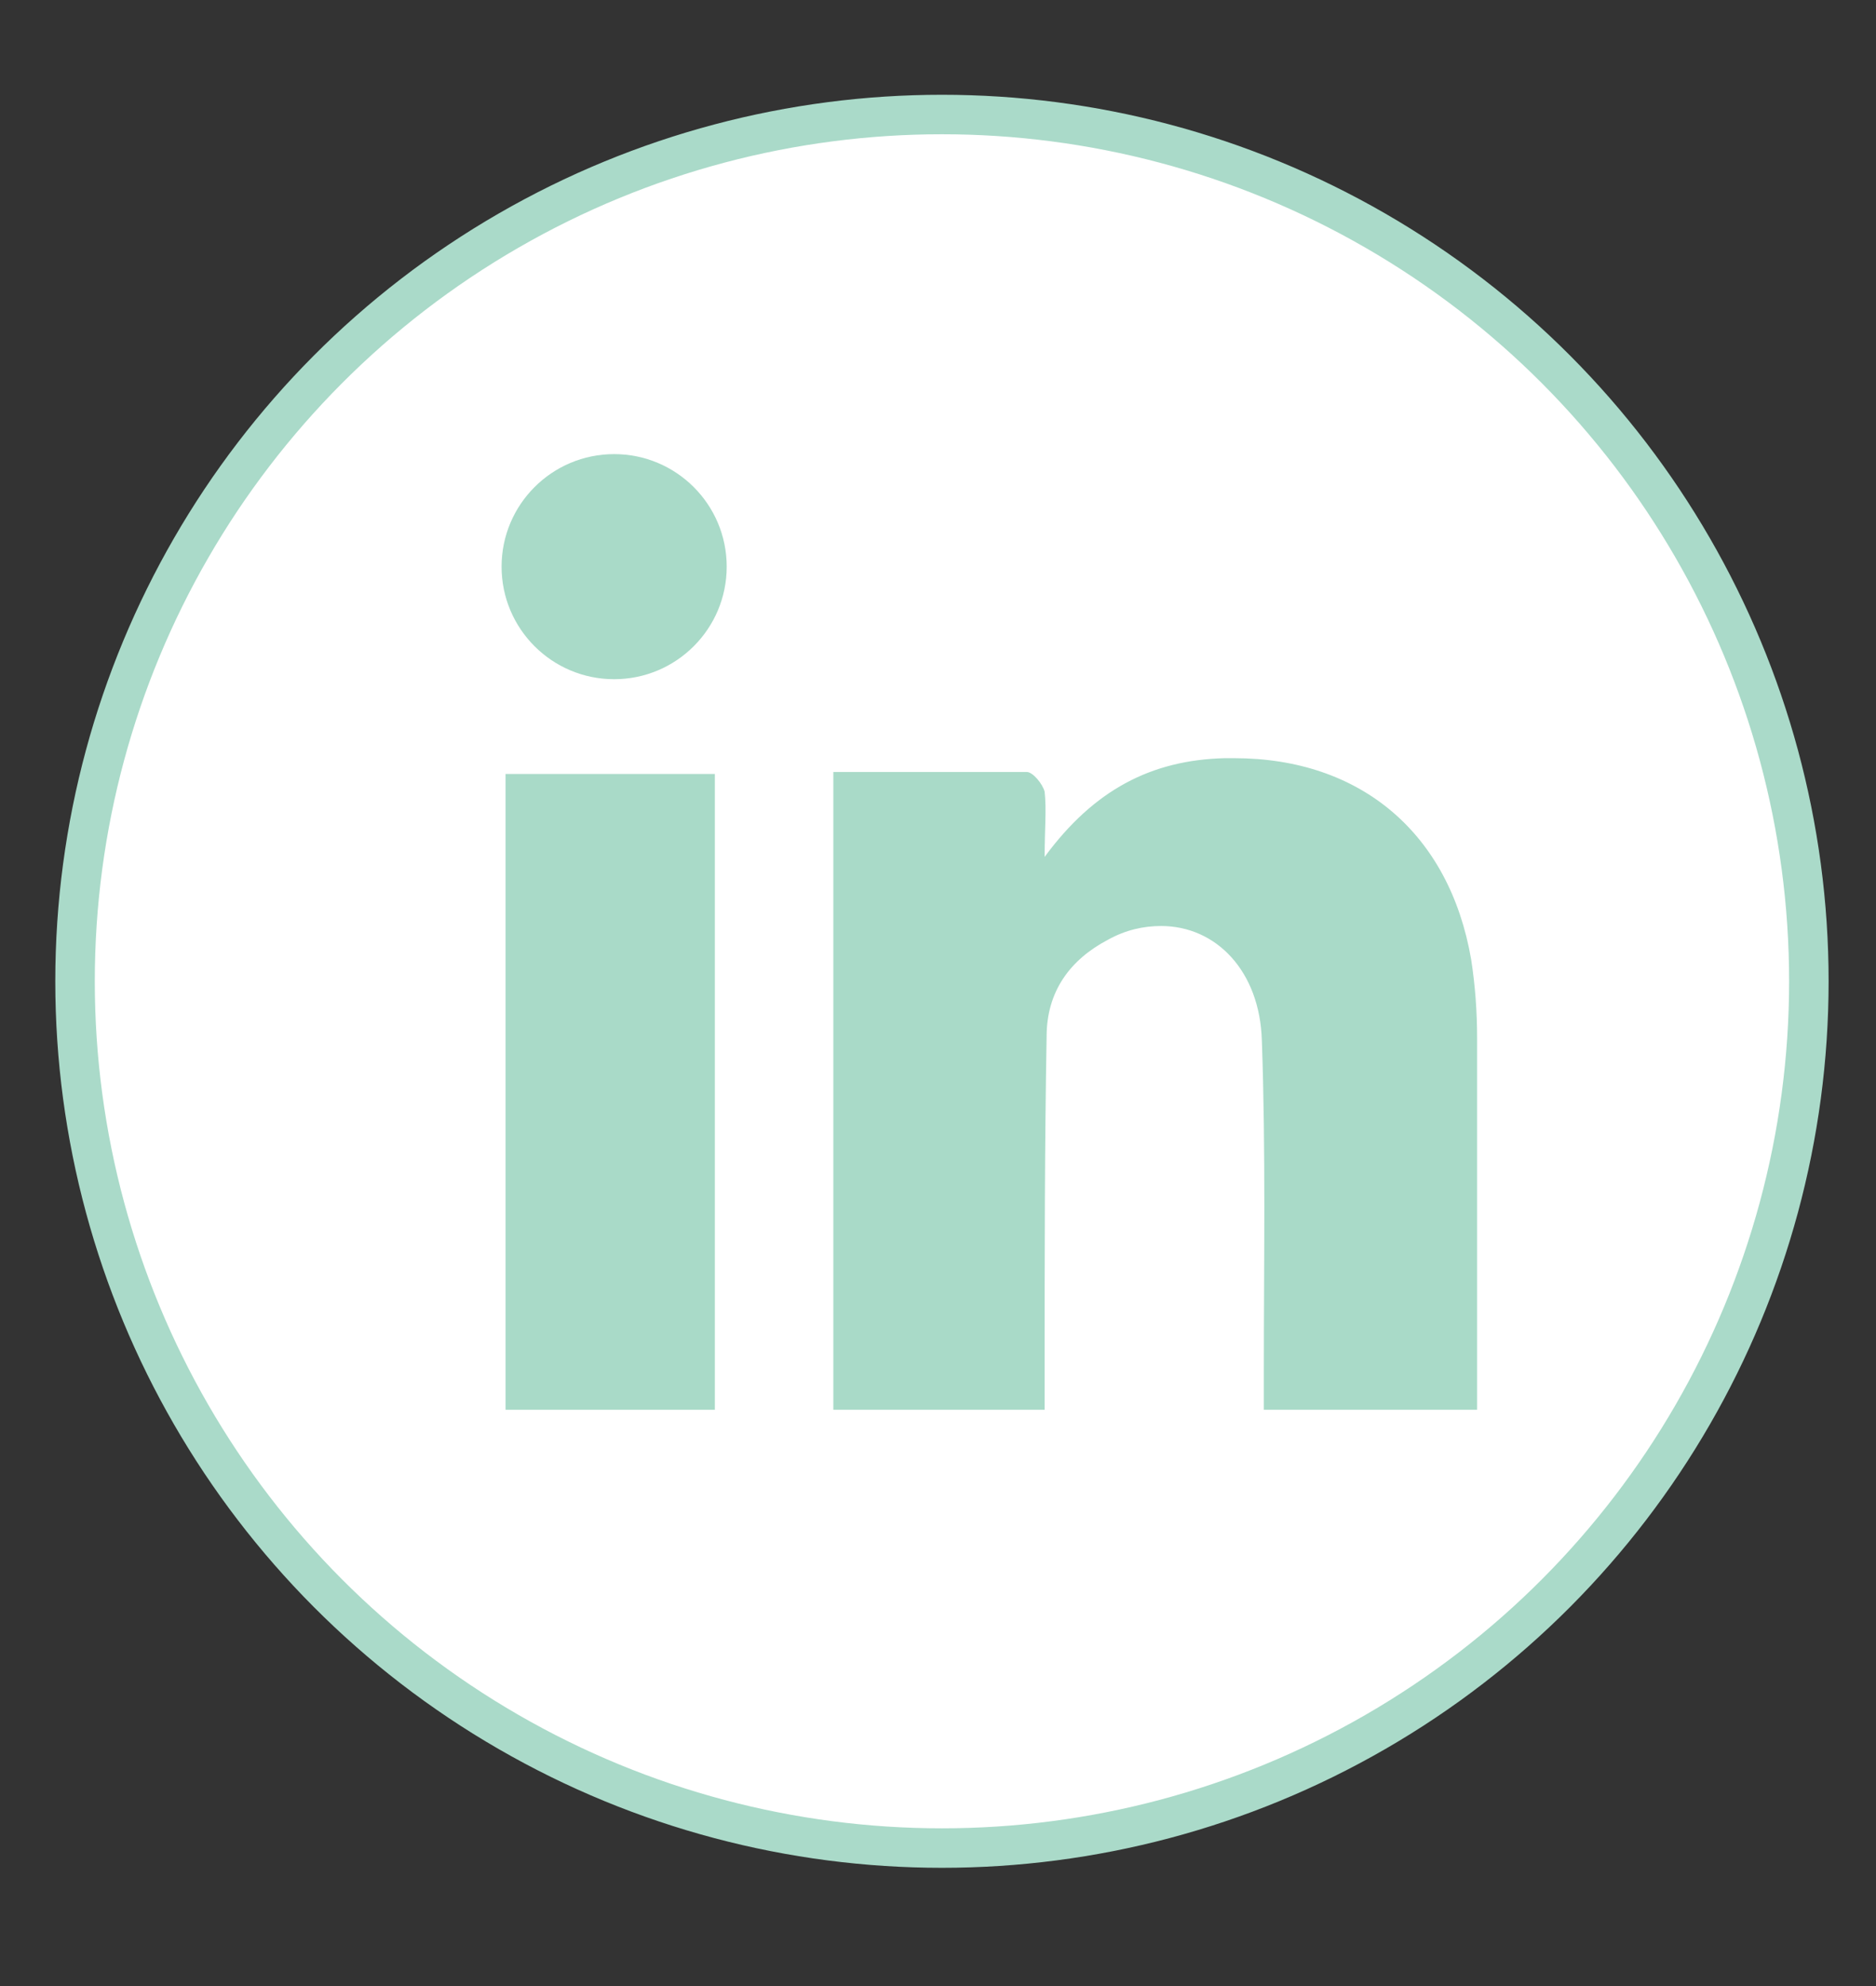 <svg xmlns="http://www.w3.org/2000/svg" width="95" height="100.6" viewBox="0 0 95 100.6"><rect x="0" y="0" width="95" height="100.6" fill="#333333" stroke="none"/><style type="text/css">.st0{fill:#FFFFFF;stroke:#AADAC9;stroke-width:2;stroke-miterlimit:10;} .st1{fill:#A9DAC8;} .st2{fill:#FFFFFF;}</style><circle class="st0" cx="47.7" cy="49.7" r="43.9"/><circle class="st1" cx="31.1" cy="28.7" r="5.7"/><path class="st1" d="M41.7 71.9v-33.3h10.3c.6 0 1.3.9 1.4 1.4.1.6.1 1.2.1 1.9 2.3-2.7 5.2-4 8.6-4.1h.4c6.7 0 11.4 4 12.5 10.7.2 1.3.3 2.7.3 4.1v19.2h-11.8v-7.5c0-3.9 0-7.8-.1-11.7-.1-3.1-2-5.3-4.6-5.3-.8 0-1.6.2-2.5.6-1.9 1-2.9 2.5-2.9 4.4 0 4-.1 8-.1 12.1v7.3h-11.6z"/><path class="st2" d="M62.5 38.4c6.4 0 10.9 3.8 12 10.2.2 1.3.3 2.6.3 4v18.8h-10.8v-1.9c0-5.6.1-11.2-.1-16.8-.1-3.5-2.3-5.8-5.1-5.8-.9 0-1.8.2-2.7.7-1.9 1-3.1 2.6-3.1 4.9-.1 5.6-.1 11.2-.1 16.8v2.1h-10.7v-32.3h9.8c.3 0 .8.6.9 1 .1.9 0 1.9 0 3.3 2.5-3.4 5.4-4.9 9.1-5h.5m0-1h-.4c-3.2.1-5.8 1.2-8.1 3.3 0-.3 0-.5-.1-.8-.1-.7-.9-1.8-1.8-1.8h-10.7v34.3h12.7v-7.9c0-4 0-8 .1-12.1 0-1.7.9-3.1 2.6-4 .7-.4 1.5-.6 2.2-.6 2.3 0 4 2 4.1 4.8-.1 4.1-.1 8.1-.1 11.9v7.9h12.8v-19.7c0-1.4-.1-2.8-.3-4.1-1.2-6.9-6.2-11.2-13-11.2z"/><path class="st1" d="M25.1 38.7h11.6v33.2h-11.6z"/><path class="st2" d="M36.2 39.2v32.2h-10.6v-32.2h10.6m1-1h-12.6v34.2h12.6v-34.2z"/></svg>